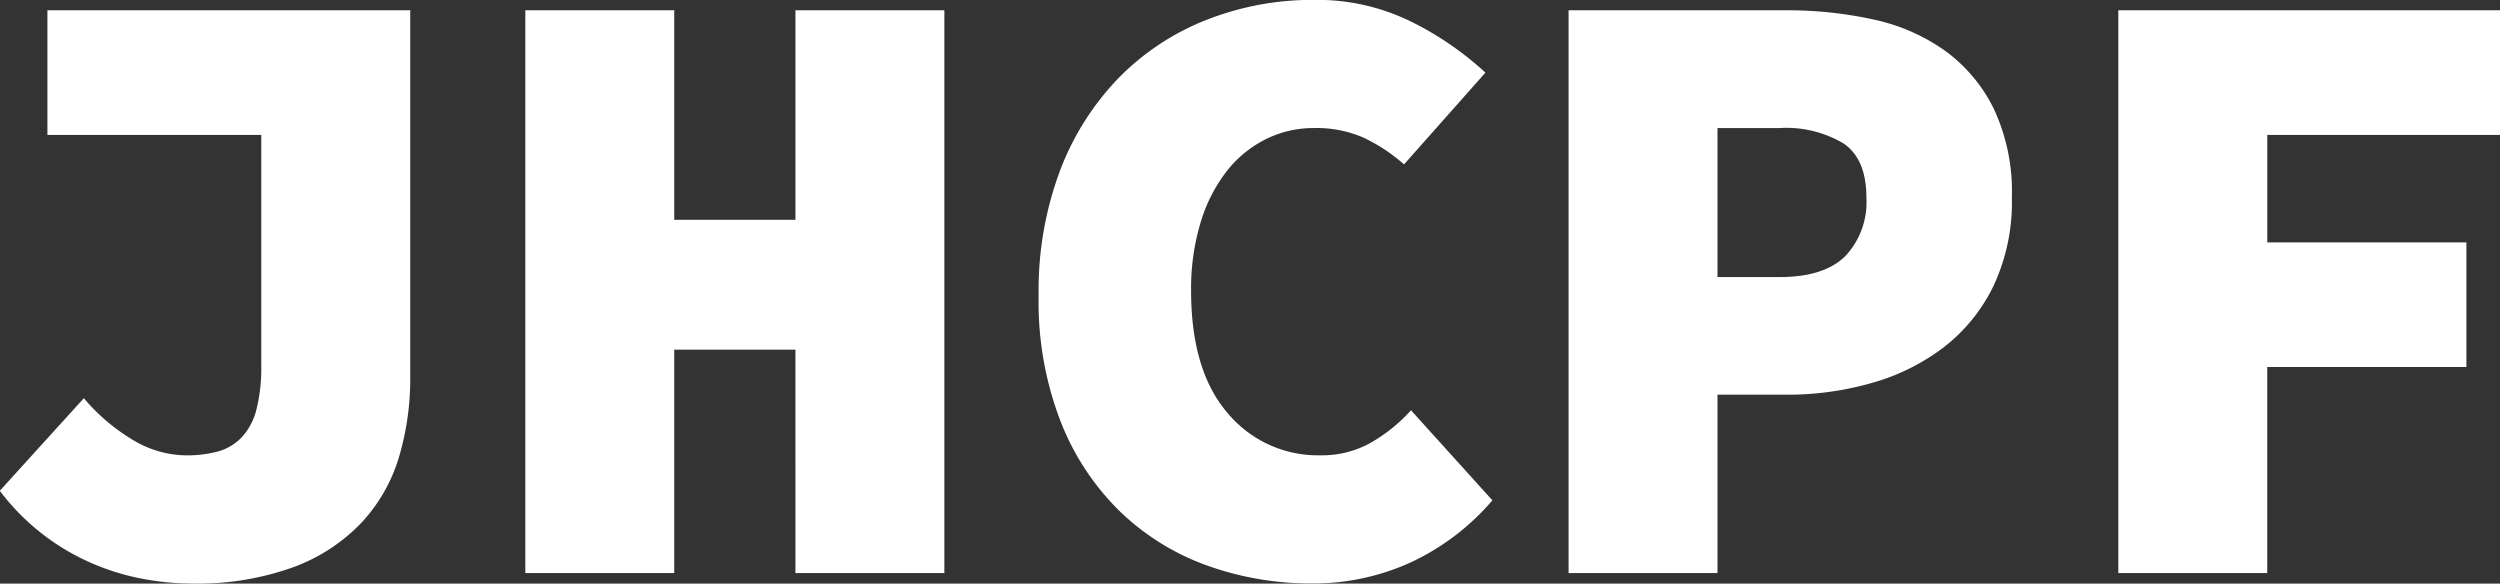 <svg xmlns="http://www.w3.org/2000/svg" width="207.906" height="48.531" viewBox="0 0 207.906 48.531">
  <rect x="0" y="0" width="207.906" height="48.531" fill="#333333" stroke="none"/>
  <defs>
    <style>
      .cls-1 {
        fill: #fff;
        fill-rule: evenodd;
      }
    </style>
  </defs>
  <path id="logo.svg" class="cls-1" d="M1.672,62.16A19.049,19.049,0,0,0,9.3,68.172a19.746,19.746,0,0,0,4.212,1.3,22.269,22.269,0,0,0,4.068.4A23.484,23.484,0,0,0,26.116,68.5a14.959,14.959,0,0,0,5.652-3.708,13.786,13.786,0,0,0,3.1-5.436,22.8,22.8,0,0,0,.936-6.624V22.2H5.632V32.568H23.416V51.72a14.2,14.2,0,0,1-.4,3.672A5.294,5.294,0,0,1,21.8,57.7a4.318,4.318,0,0,1-1.98,1.188,9.876,9.876,0,0,1-2.664.324,8.687,8.687,0,0,1-4.32-1.224,16.311,16.311,0,0,1-4.176-3.528ZM45.375,69H57.759V50.424h10.08V69H80.223V22.2H67.839V39.624H57.759V22.2H45.375V69ZM89.907,56.436a21.284,21.284,0,0,0,4.968,7.488,20.318,20.318,0,0,0,7.236,4.464,25.561,25.561,0,0,0,8.712,1.476,19.5,19.5,0,0,0,8.136-1.728,20.079,20.079,0,0,0,6.84-5.184l-6.768-7.488a13.651,13.651,0,0,1-3.348,2.7,8.225,8.225,0,0,1-4.14,1.044,9.773,9.773,0,0,1-7.776-3.528q-3.024-3.527-3.024-10.152a18.915,18.915,0,0,1,.792-5.688,13.062,13.062,0,0,1,2.16-4.248,9.541,9.541,0,0,1,3.24-2.664,8.9,8.9,0,0,1,4.032-.936,9.788,9.788,0,0,1,4.1.792,14.263,14.263,0,0,1,3.384,2.232l6.768-7.632a26.241,26.241,0,0,0-6.12-4.212,17.654,17.654,0,0,0-8.136-1.836,24,24,0,0,0-8.928,1.656,20.976,20.976,0,0,0-7.272,4.788,22.526,22.526,0,0,0-4.9,7.7,28.438,28.438,0,0,0-1.8,10.476A27.588,27.588,0,0,0,89.907,56.436ZM132.134,69h12.384V54.168h5.76a25.438,25.438,0,0,0,7.056-.972,17.842,17.842,0,0,0,5.976-2.952,14.355,14.355,0,0,0,4.14-5.076A16.419,16.419,0,0,0,169,37.752a16.239,16.239,0,0,0-1.512-7.38,13.127,13.127,0,0,0-4.068-4.824,16.058,16.058,0,0,0-5.976-2.592,33.115,33.115,0,0,0-7.164-.756H132.134V69Zm12.384-24.624V31.992H149.7a9.3,9.3,0,0,1,5.328,1.3q1.872,1.3,1.872,4.464a6.542,6.542,0,0,1-1.764,4.9q-1.766,1.728-5.436,1.728h-5.184ZM177.853,69h12.384V51.864H206.8V41.5h-16.56V32.568h19.368V22.2H177.853V69Z" transform="translate(-1.688 -21.344)"/>
</svg>
